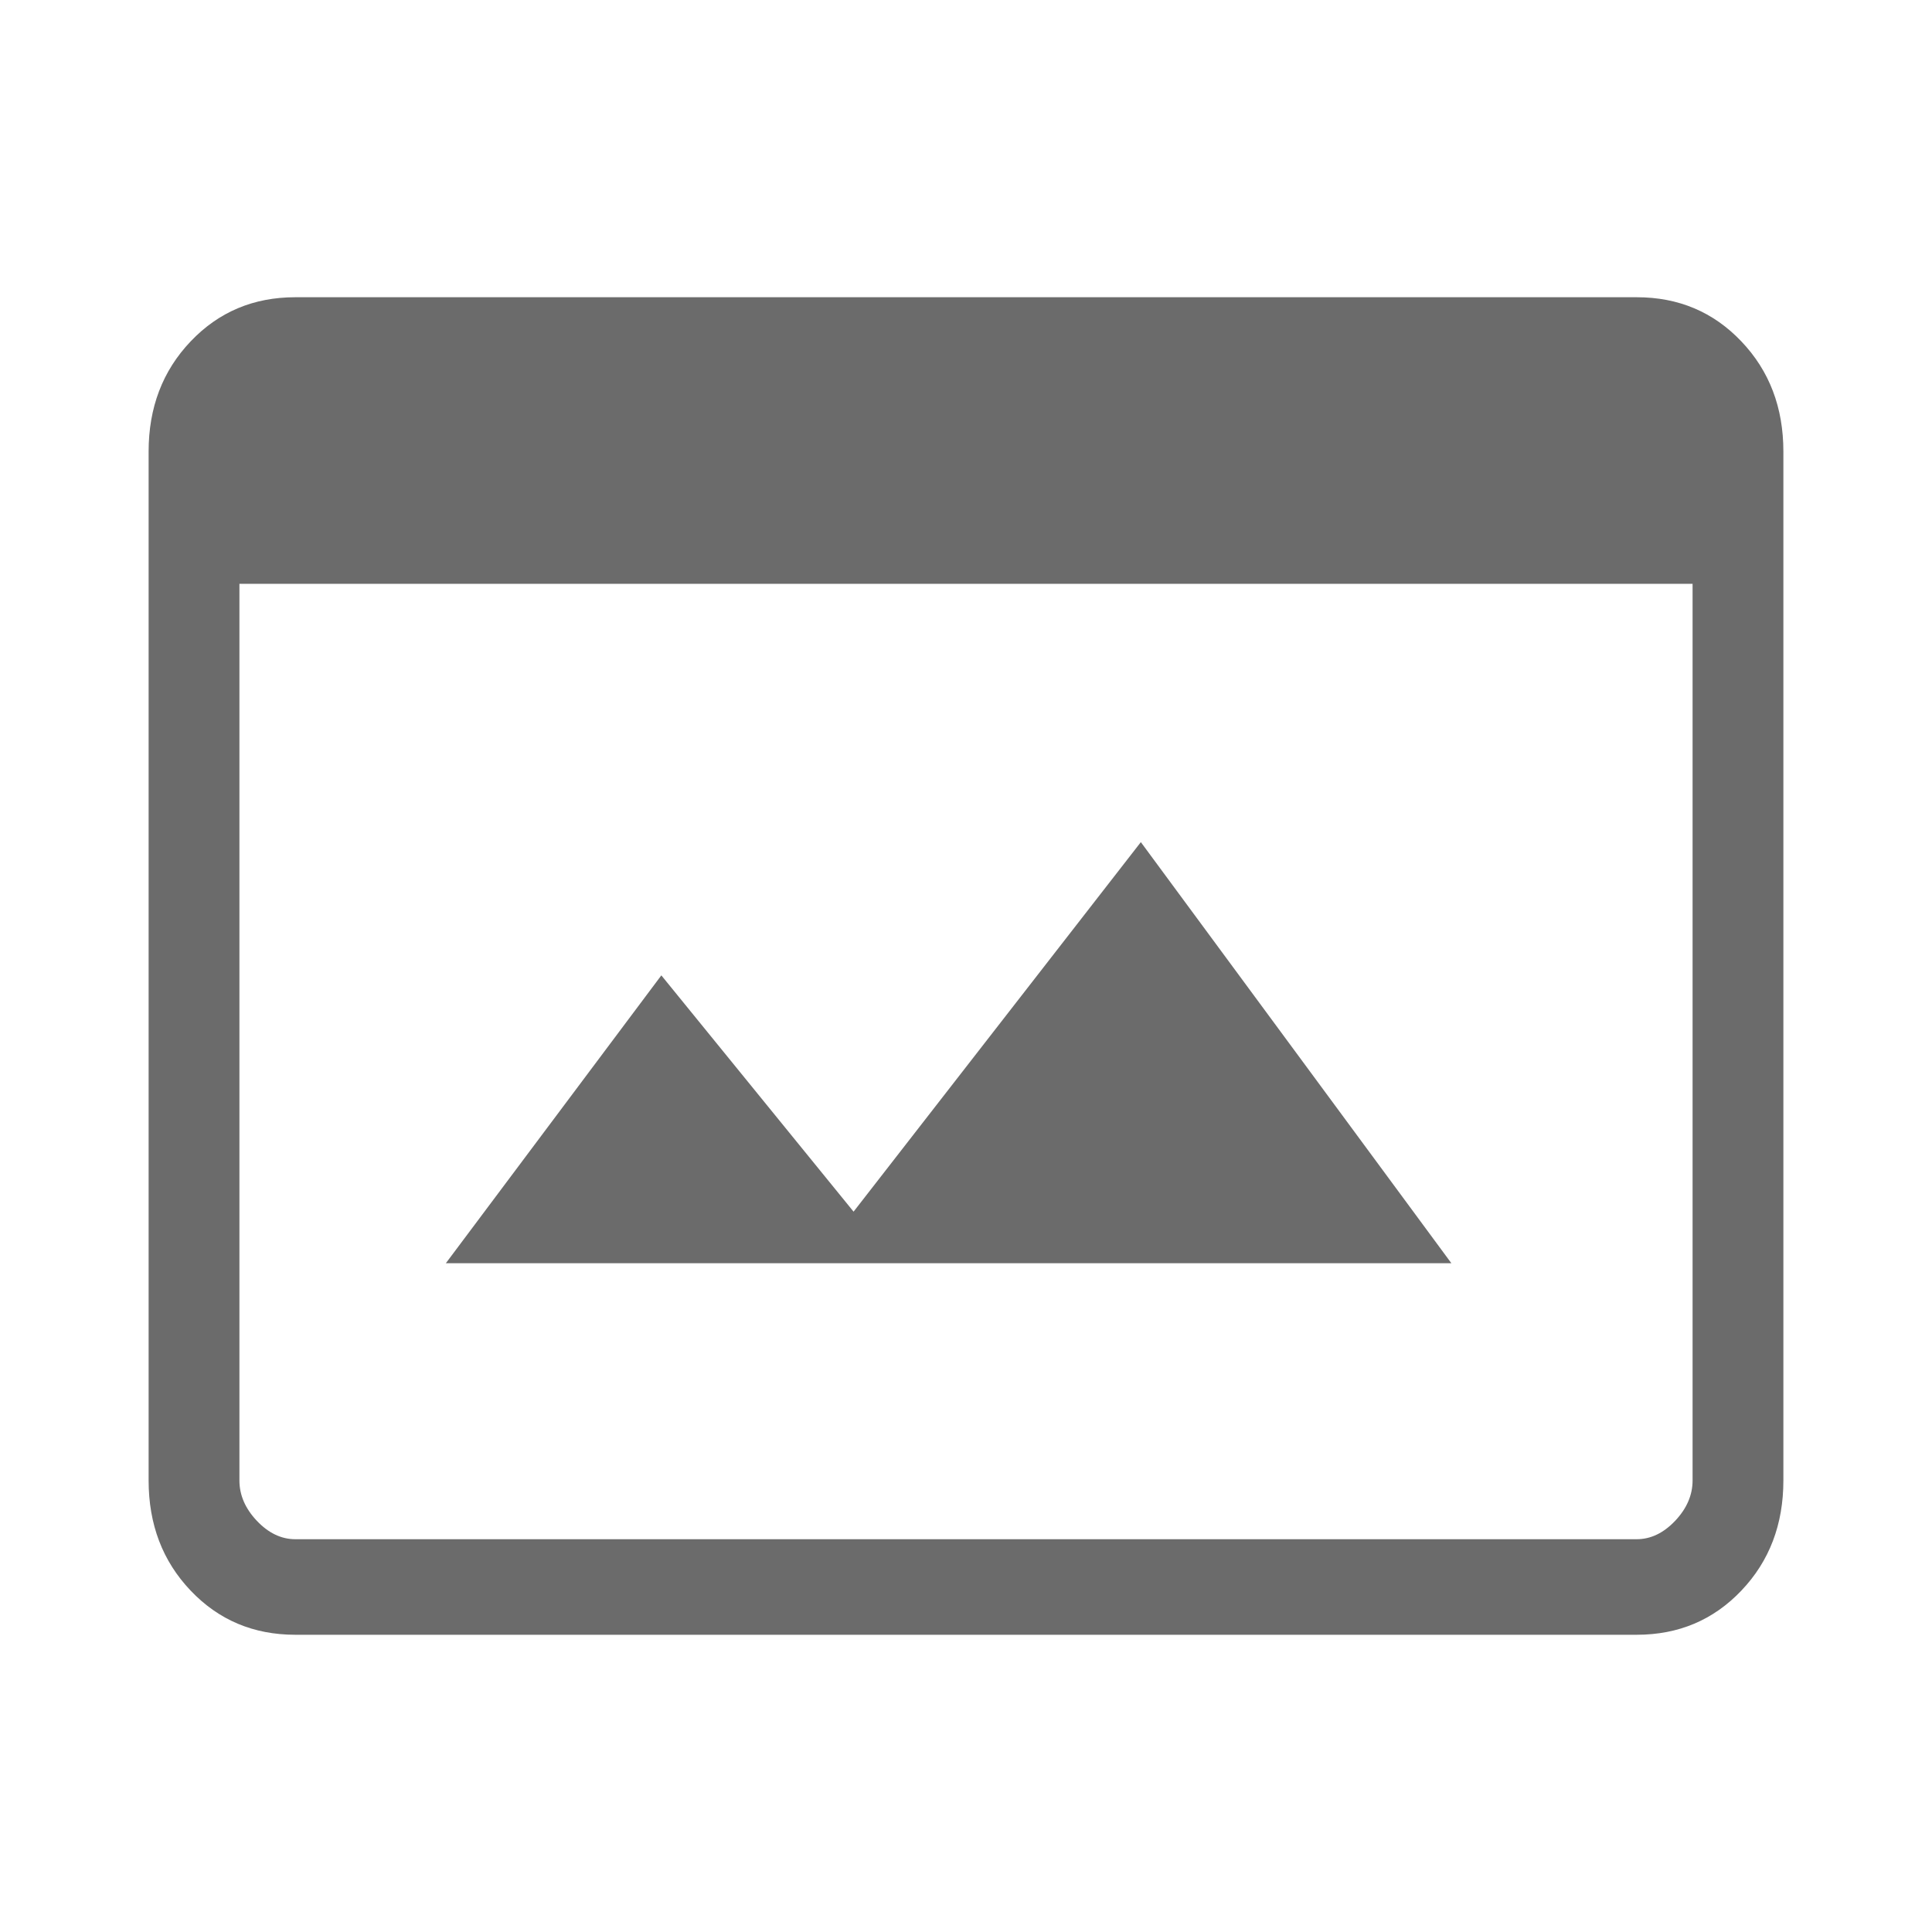 <svg width="26" height="26" viewBox="0 0 26 26" fill="none" xmlns="http://www.w3.org/2000/svg">
<path d="M3.974 22C3.412 22 2.942 21.802 2.565 21.405C2.188 21.009 2 20.515 2 19.923V6.077C2 5.485 2.188 4.991 2.565 4.595C2.942 4.198 3.412 4 3.974 4H22.026C22.588 4 23.058 4.198 23.435 4.595C23.812 4.991 24 5.485 24 6.077V19.923C24 20.515 23.812 21.009 23.435 21.405C23.058 21.802 22.588 22 22.026 22H3.974ZM3.974 20.714H22.026C22.214 20.714 22.386 20.632 22.543 20.467C22.699 20.302 22.778 20.121 22.778 19.923V7.857H3.222V19.923C3.222 20.121 3.301 20.302 3.457 20.467C3.614 20.632 3.786 20.714 3.974 20.714Z" fill="#6B6B6B"/>
<path d="M6 17H19.532L15.353 11.333L11.487 16.306L8.9 13.126L6 17Z" fill="#6B6B6B"/>
</svg>
